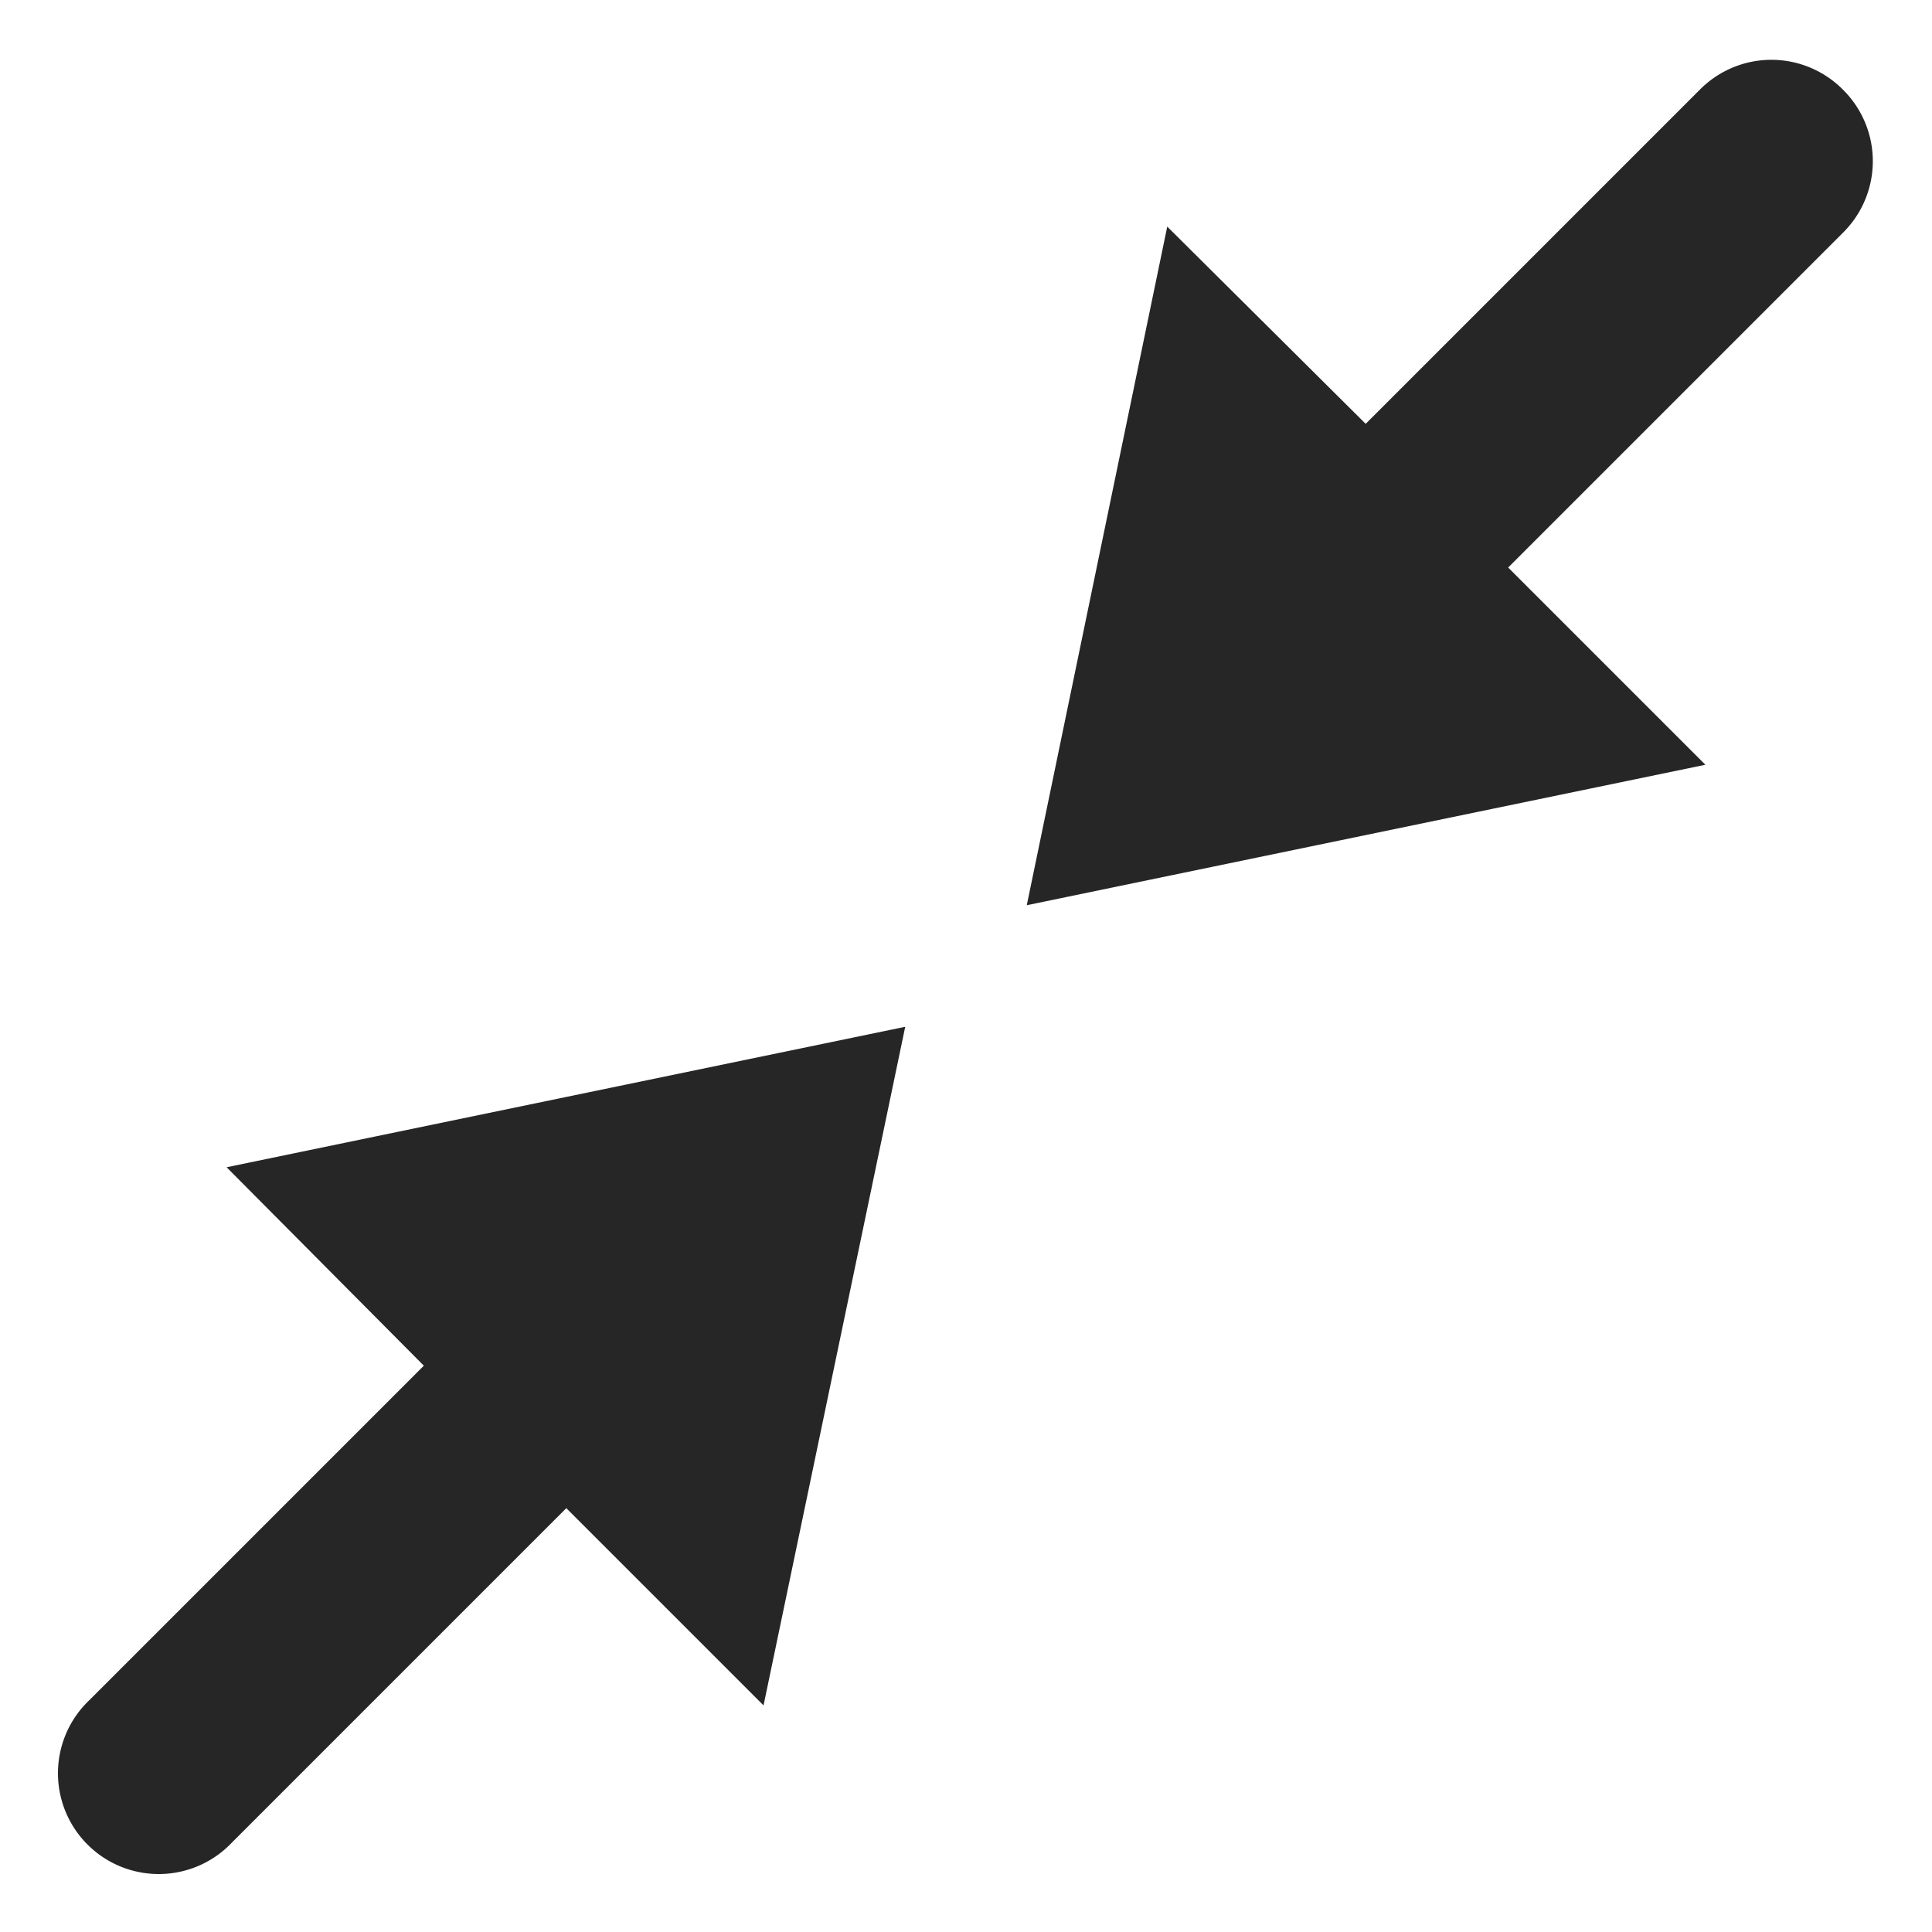 <svg height="24" width="24" xmlns="http://www.w3.org/2000/svg"><path d="m11.245 12.755-1.76 8.43-2.45-2.45-4.155 4.155a1.252 1.252 0 1 1 -1.77-1.77l4.155-4.155-2.45-2.465zm10.76-12.012c.332 0 .65.132.885.367a1.25 1.25 0 0 1 0 1.785l-4.155 4.155 2.45 2.45-8.43 1.745 1.745-8.43 2.465 2.45 4.155-4.155a1.25 1.25 0 0 1 .885-.367z" fill="#262626" fill-rule="evenodd"/></svg>